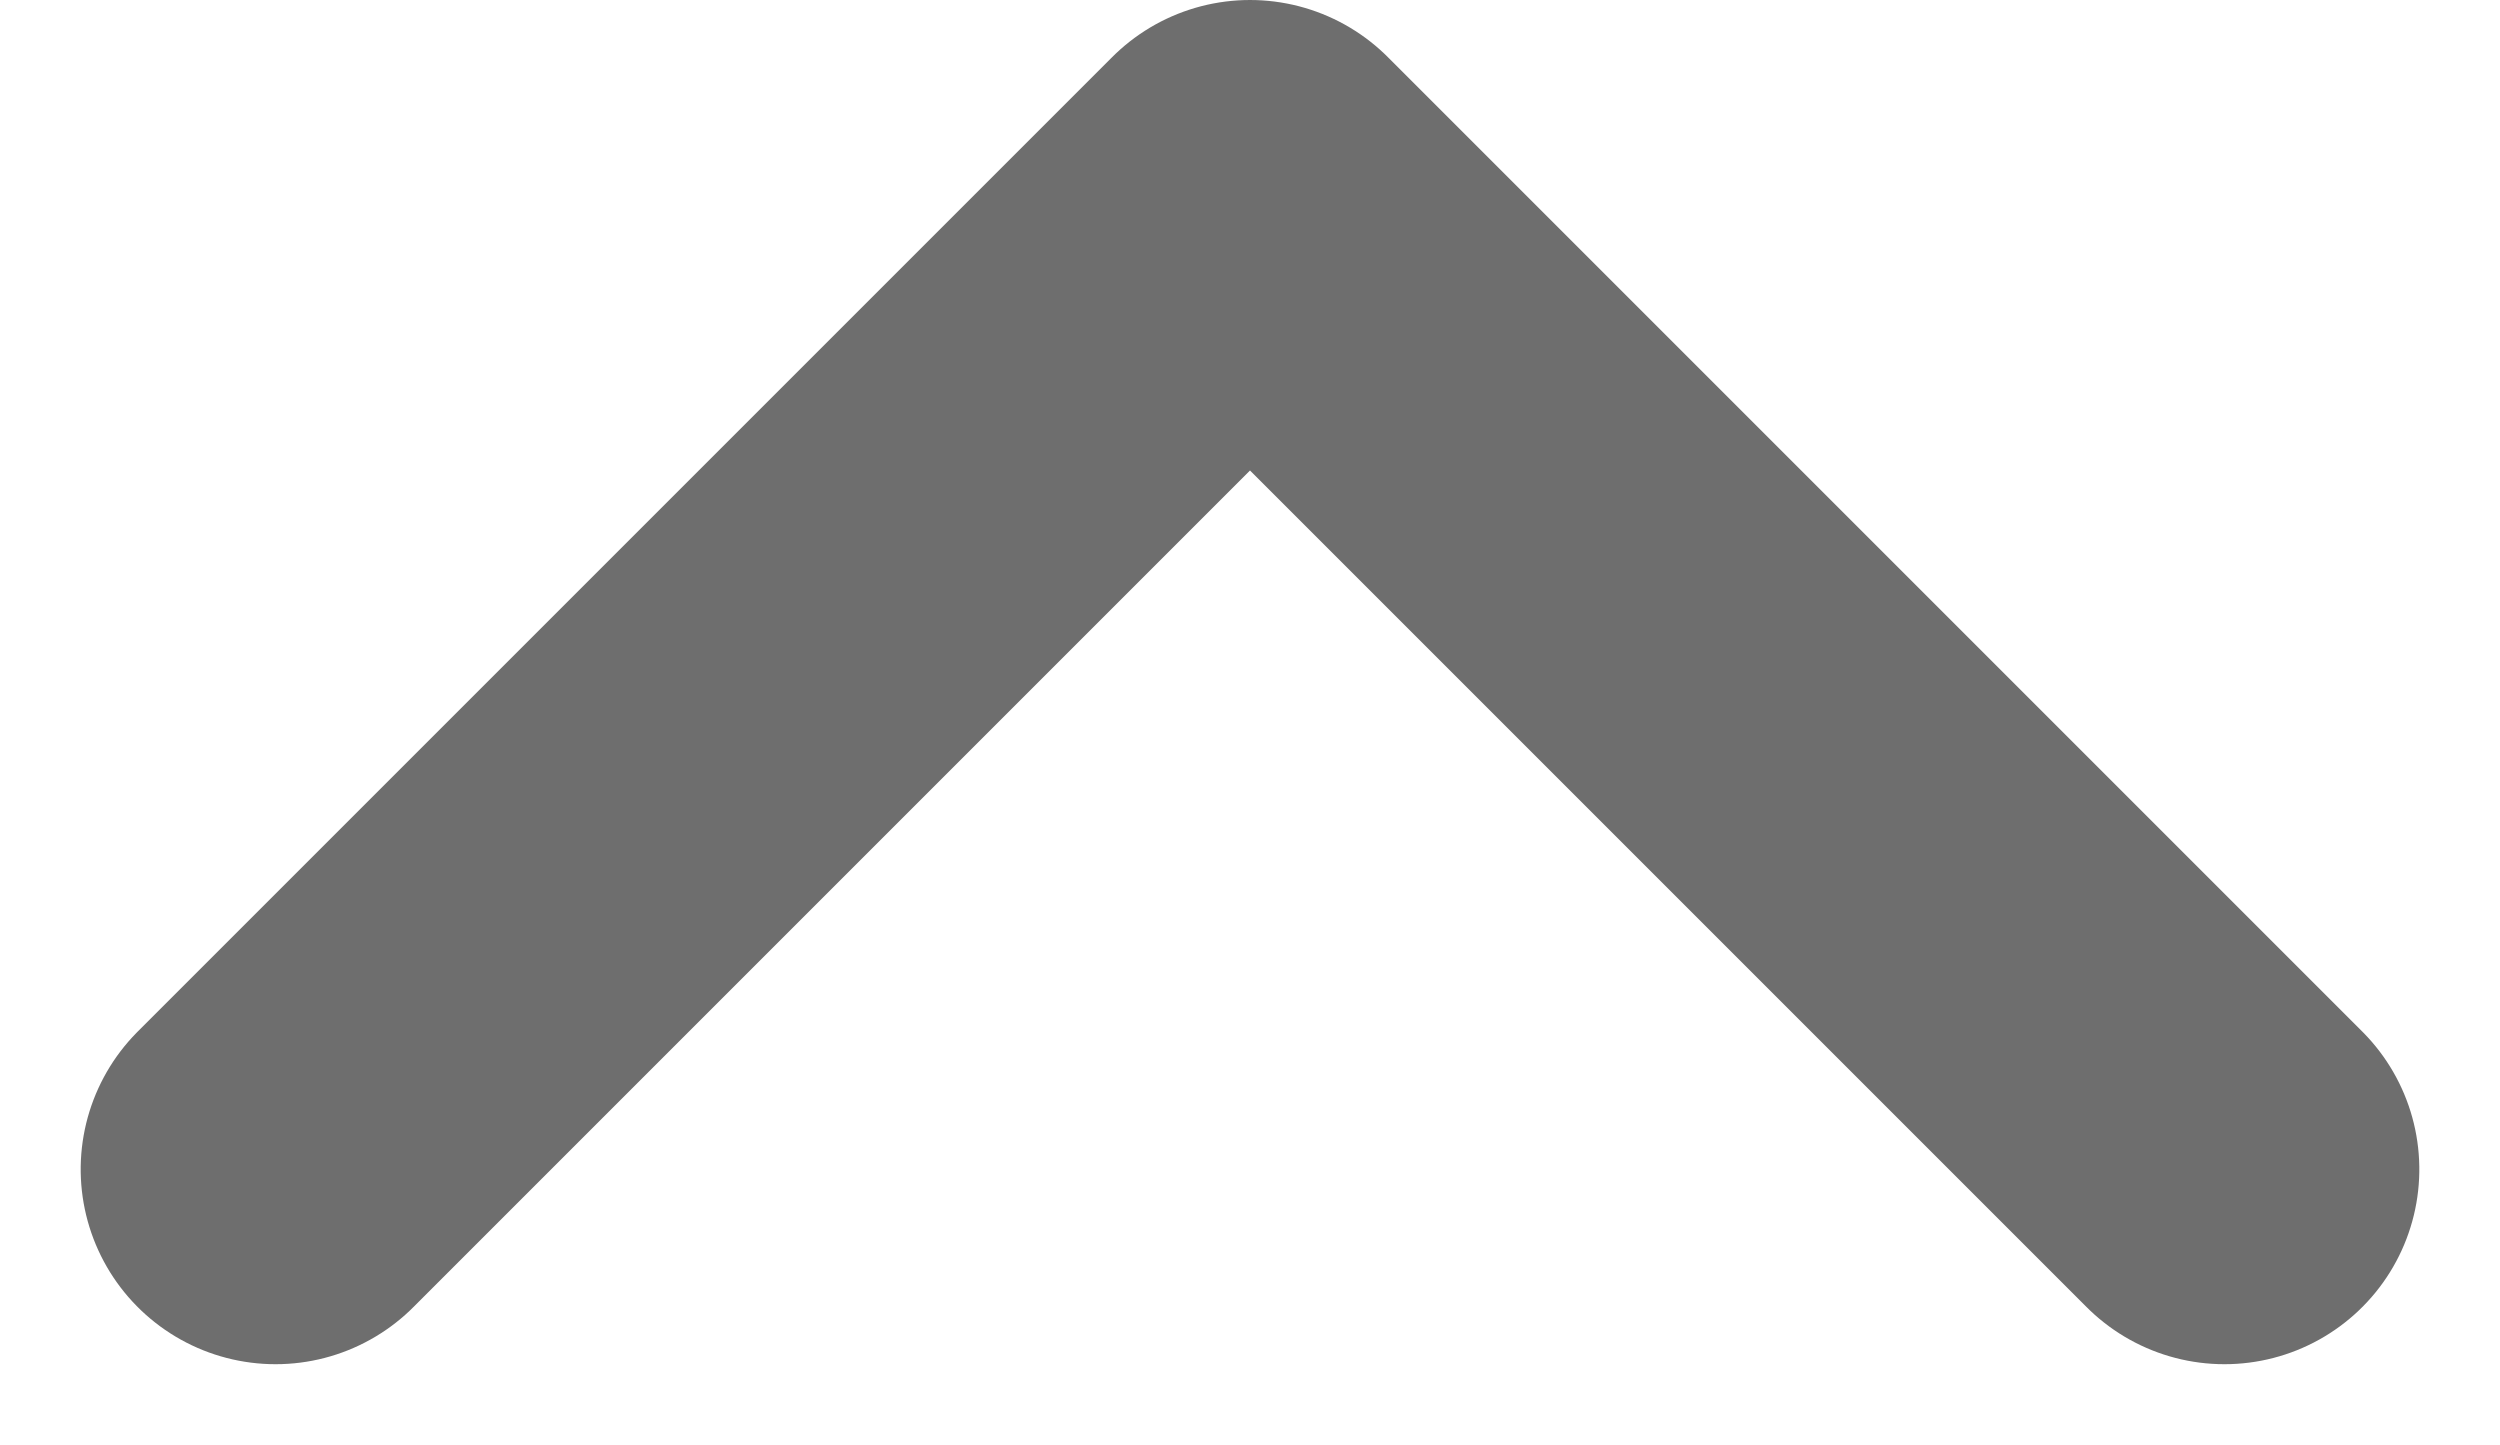 <svg xmlns="http://www.w3.org/2000/svg" width="12.828" height="7.414" viewBox="0 0 12.828 7.414"><defs><style>.a{fill:none;stroke:#4a4a4a;stroke-linecap:round;stroke-linejoin:round;stroke-width:2px;opacity:0.8;}</style></defs><path class="a" d="M5,0,0,5l5,5" transform="translate(11.414 1) rotate(90)"/></svg>